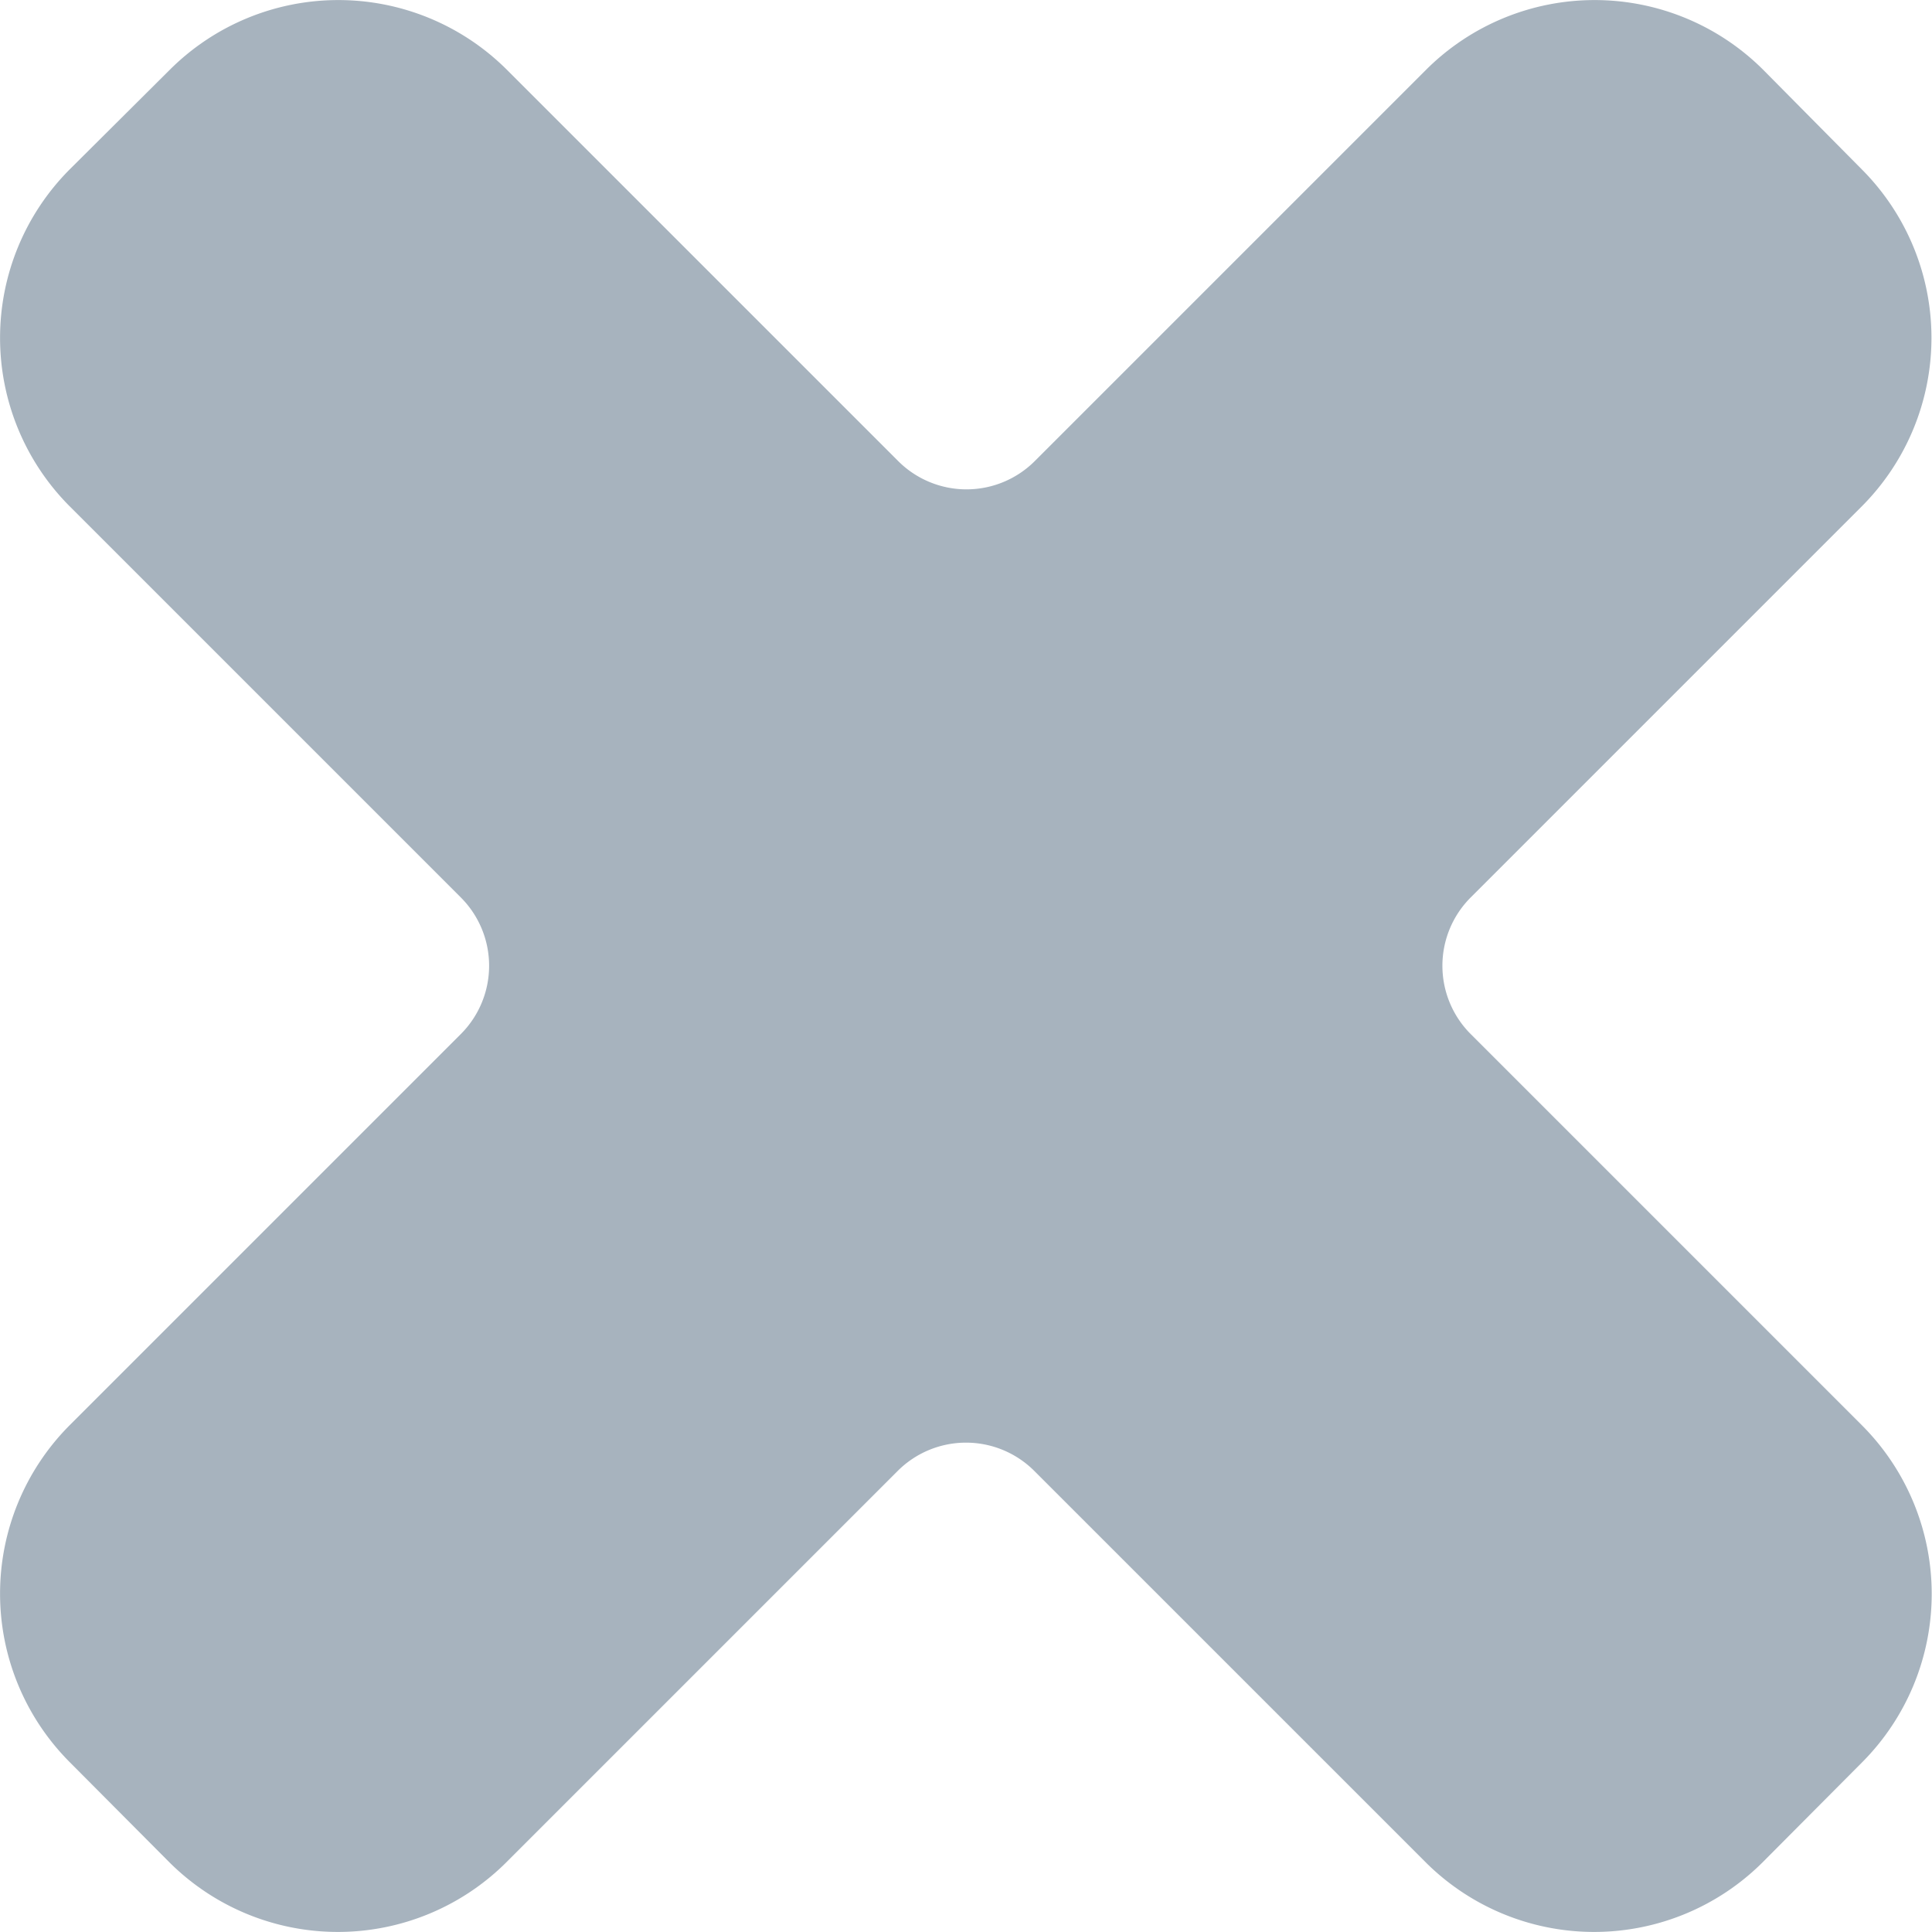 <svg height="8" width="8" xmlns="http://www.w3.org/2000/svg" viewBox="0 0 4 4"><path fill="#A7B3BE" d="M3.045 2.141a.2.2 0 0 1 0-.283l.81-.81a.494.494 0 0 0 0-.697L3.65.144a.494.494 0 0 0-.697 0l-.81.81a.2.2 0 0 1-.284 0l-.81-.81a.494.494 0 0 0-.697 0L.144.351a.494.494 0 0 0 0 .697l.81.81a.2.2 0 0 1 0 .283l-.81.81a.494.494 0 0 0 0 .697l.207.208a.494.494 0 0 0 .697 0l.81-.81a.2.2 0 0 1 .284 0l.81.81a.494.494 0 0 0 .697 0l.207-.208a.494.494 0 0 0 0-.696Z"/></svg>
